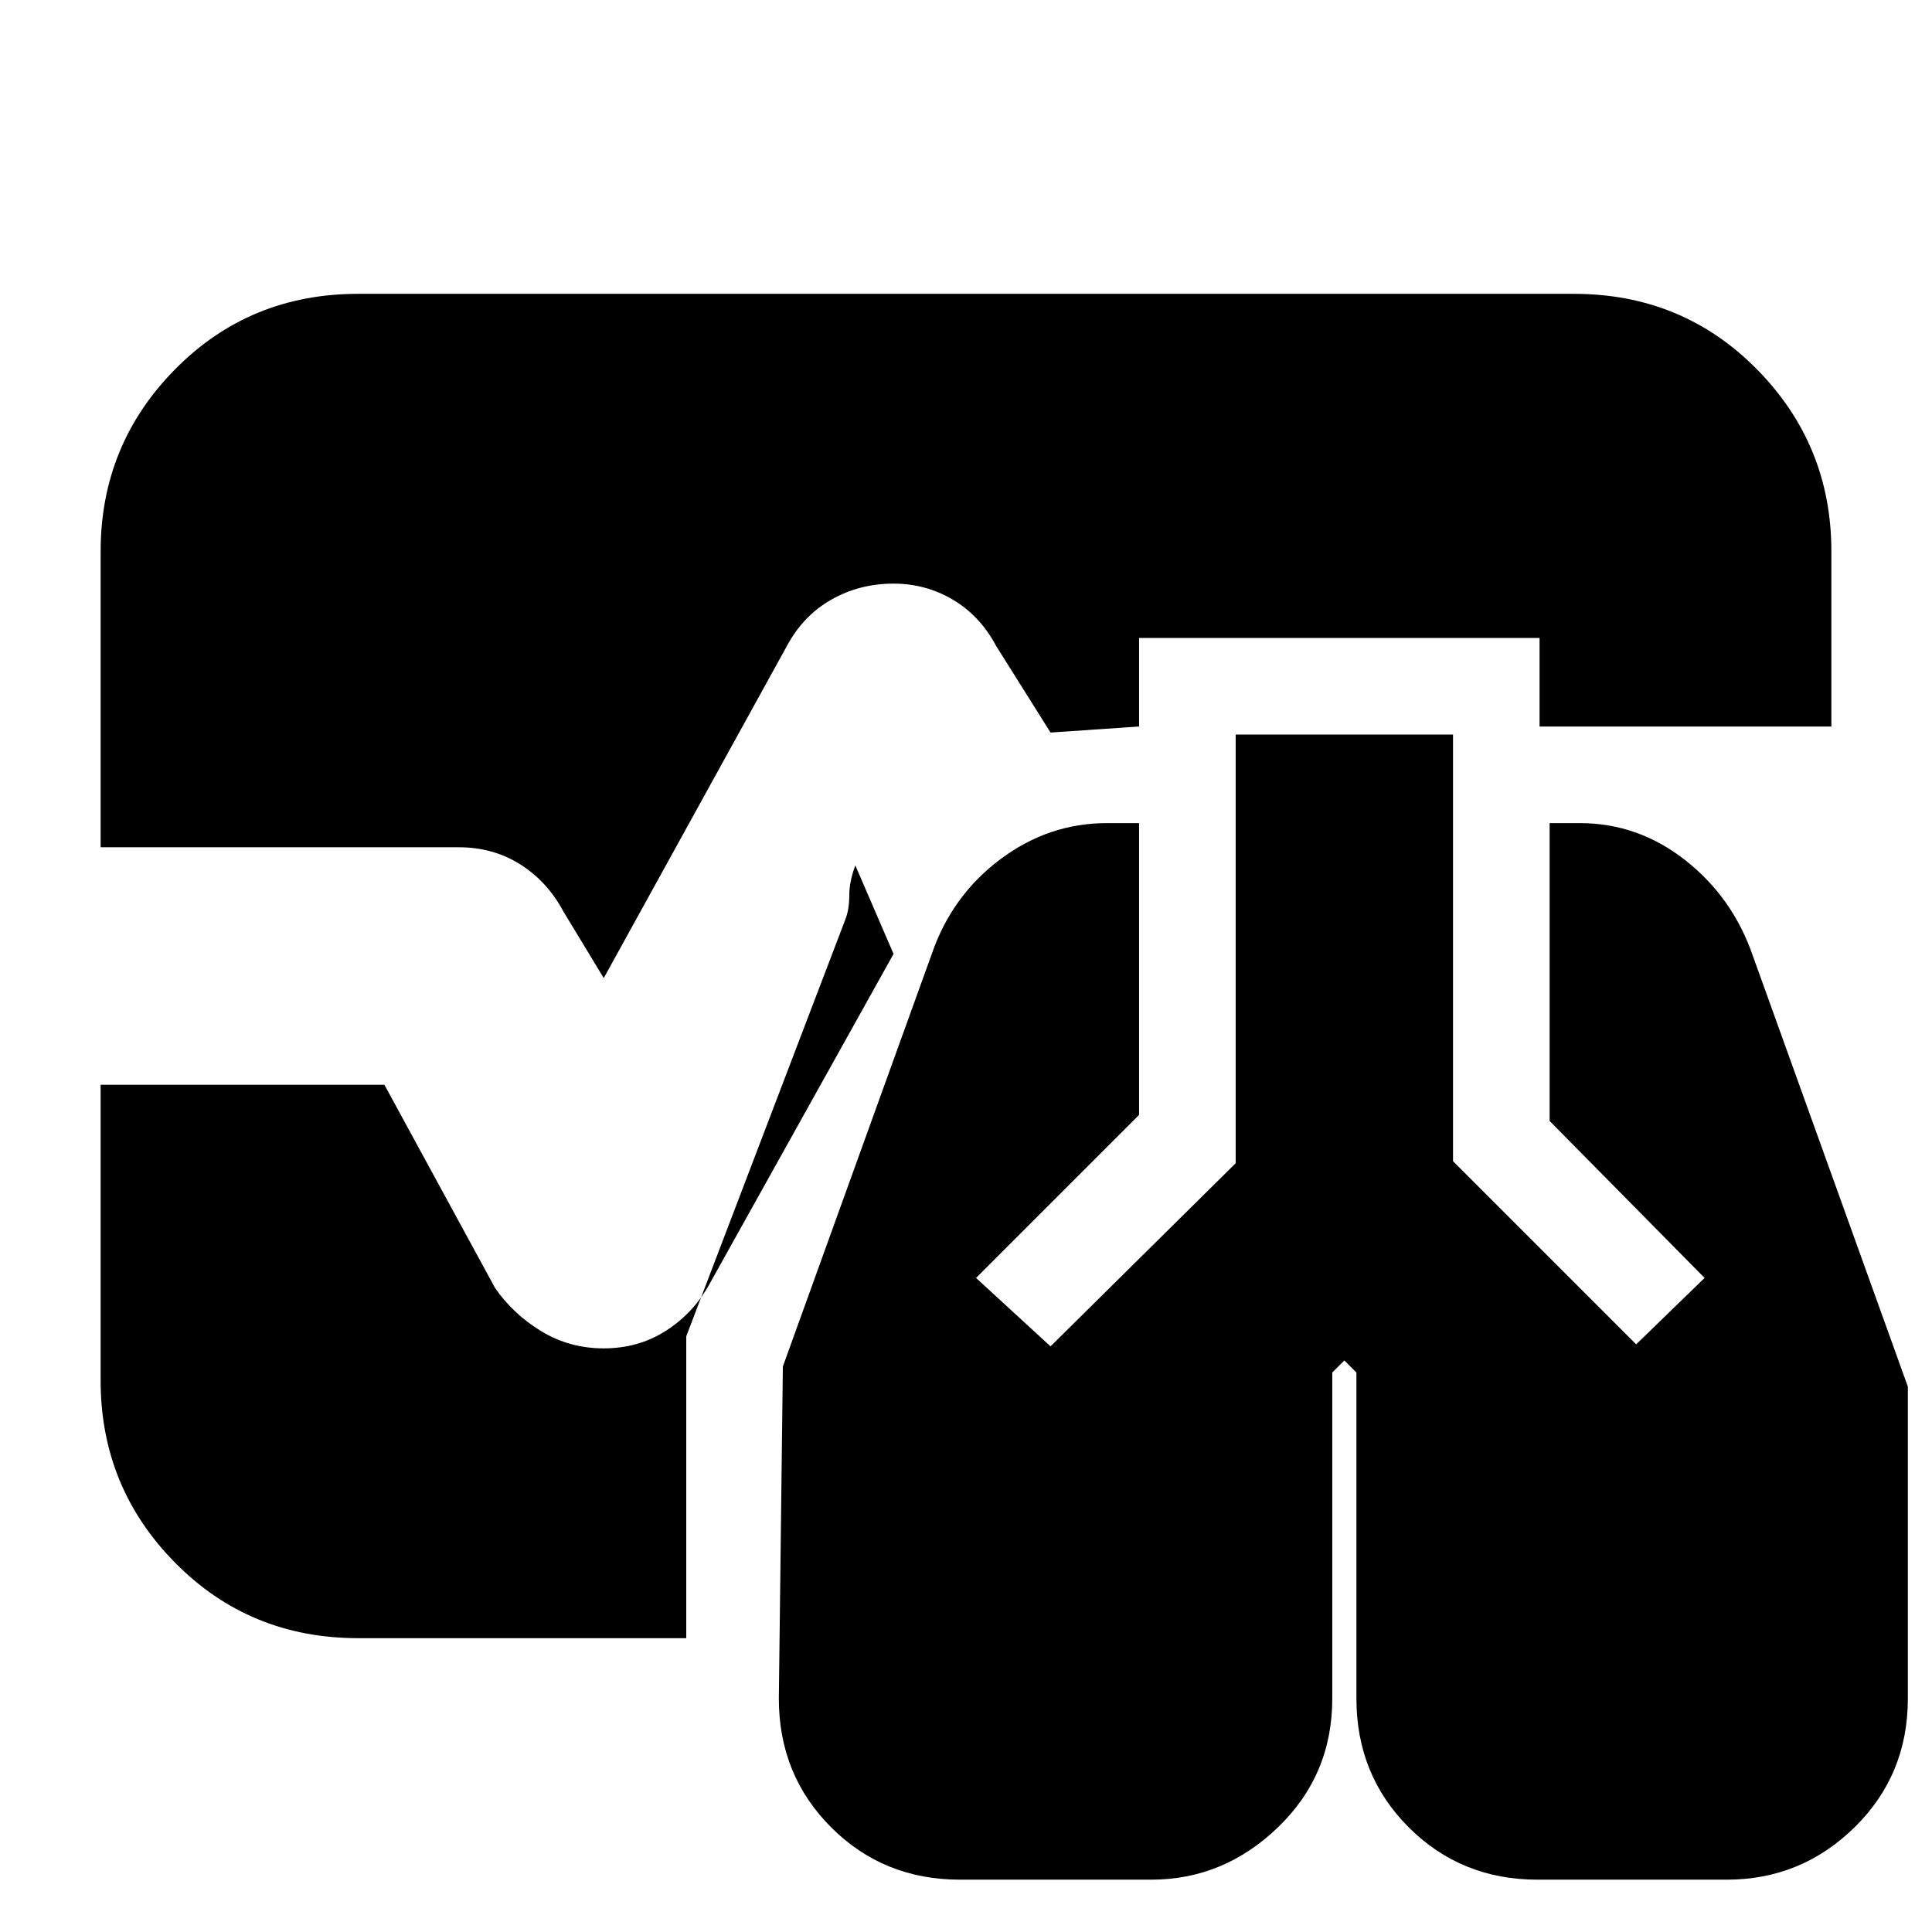 <svg xmlns="http://www.w3.org/2000/svg" height="20" viewBox="0 96 960 960" width="20"><path d="M477 1030q-38 0-64-26t-26-64l2-165 74-205q10-29 34-47t53-18h16v145l-81 81 37 34 92-91V461h108v212l91 91 34-33-77-78V505h15q29 0 52.5 18.5T871 571l77 214v155q0 38-26.5 64t-63.5 26h-94q-38 0-64-26t-26-64V778l-6-6-6 6v162q0 38-27 64t-63 26h-95ZM300 582l-20-33q-8-15-21.5-23.5T228 517H50V370q0-53 37-90.5t91-37.5h604q54 0 91 37.5t37 90.5v87H765v-44H566v44l-44 3-27-43q-8-15-21.5-23t-29.5-8q-17 0-31 8t-22 23l-91 165ZM178 910q-54 0-91-37.5T50 782V635h141l55 101q9 13 23 21.5t31 8.5q17 0 30.5-8.5T352 735l92-165-19-44q-3 8-3 15t-2 12l-79 207v150H178Z"/></svg>